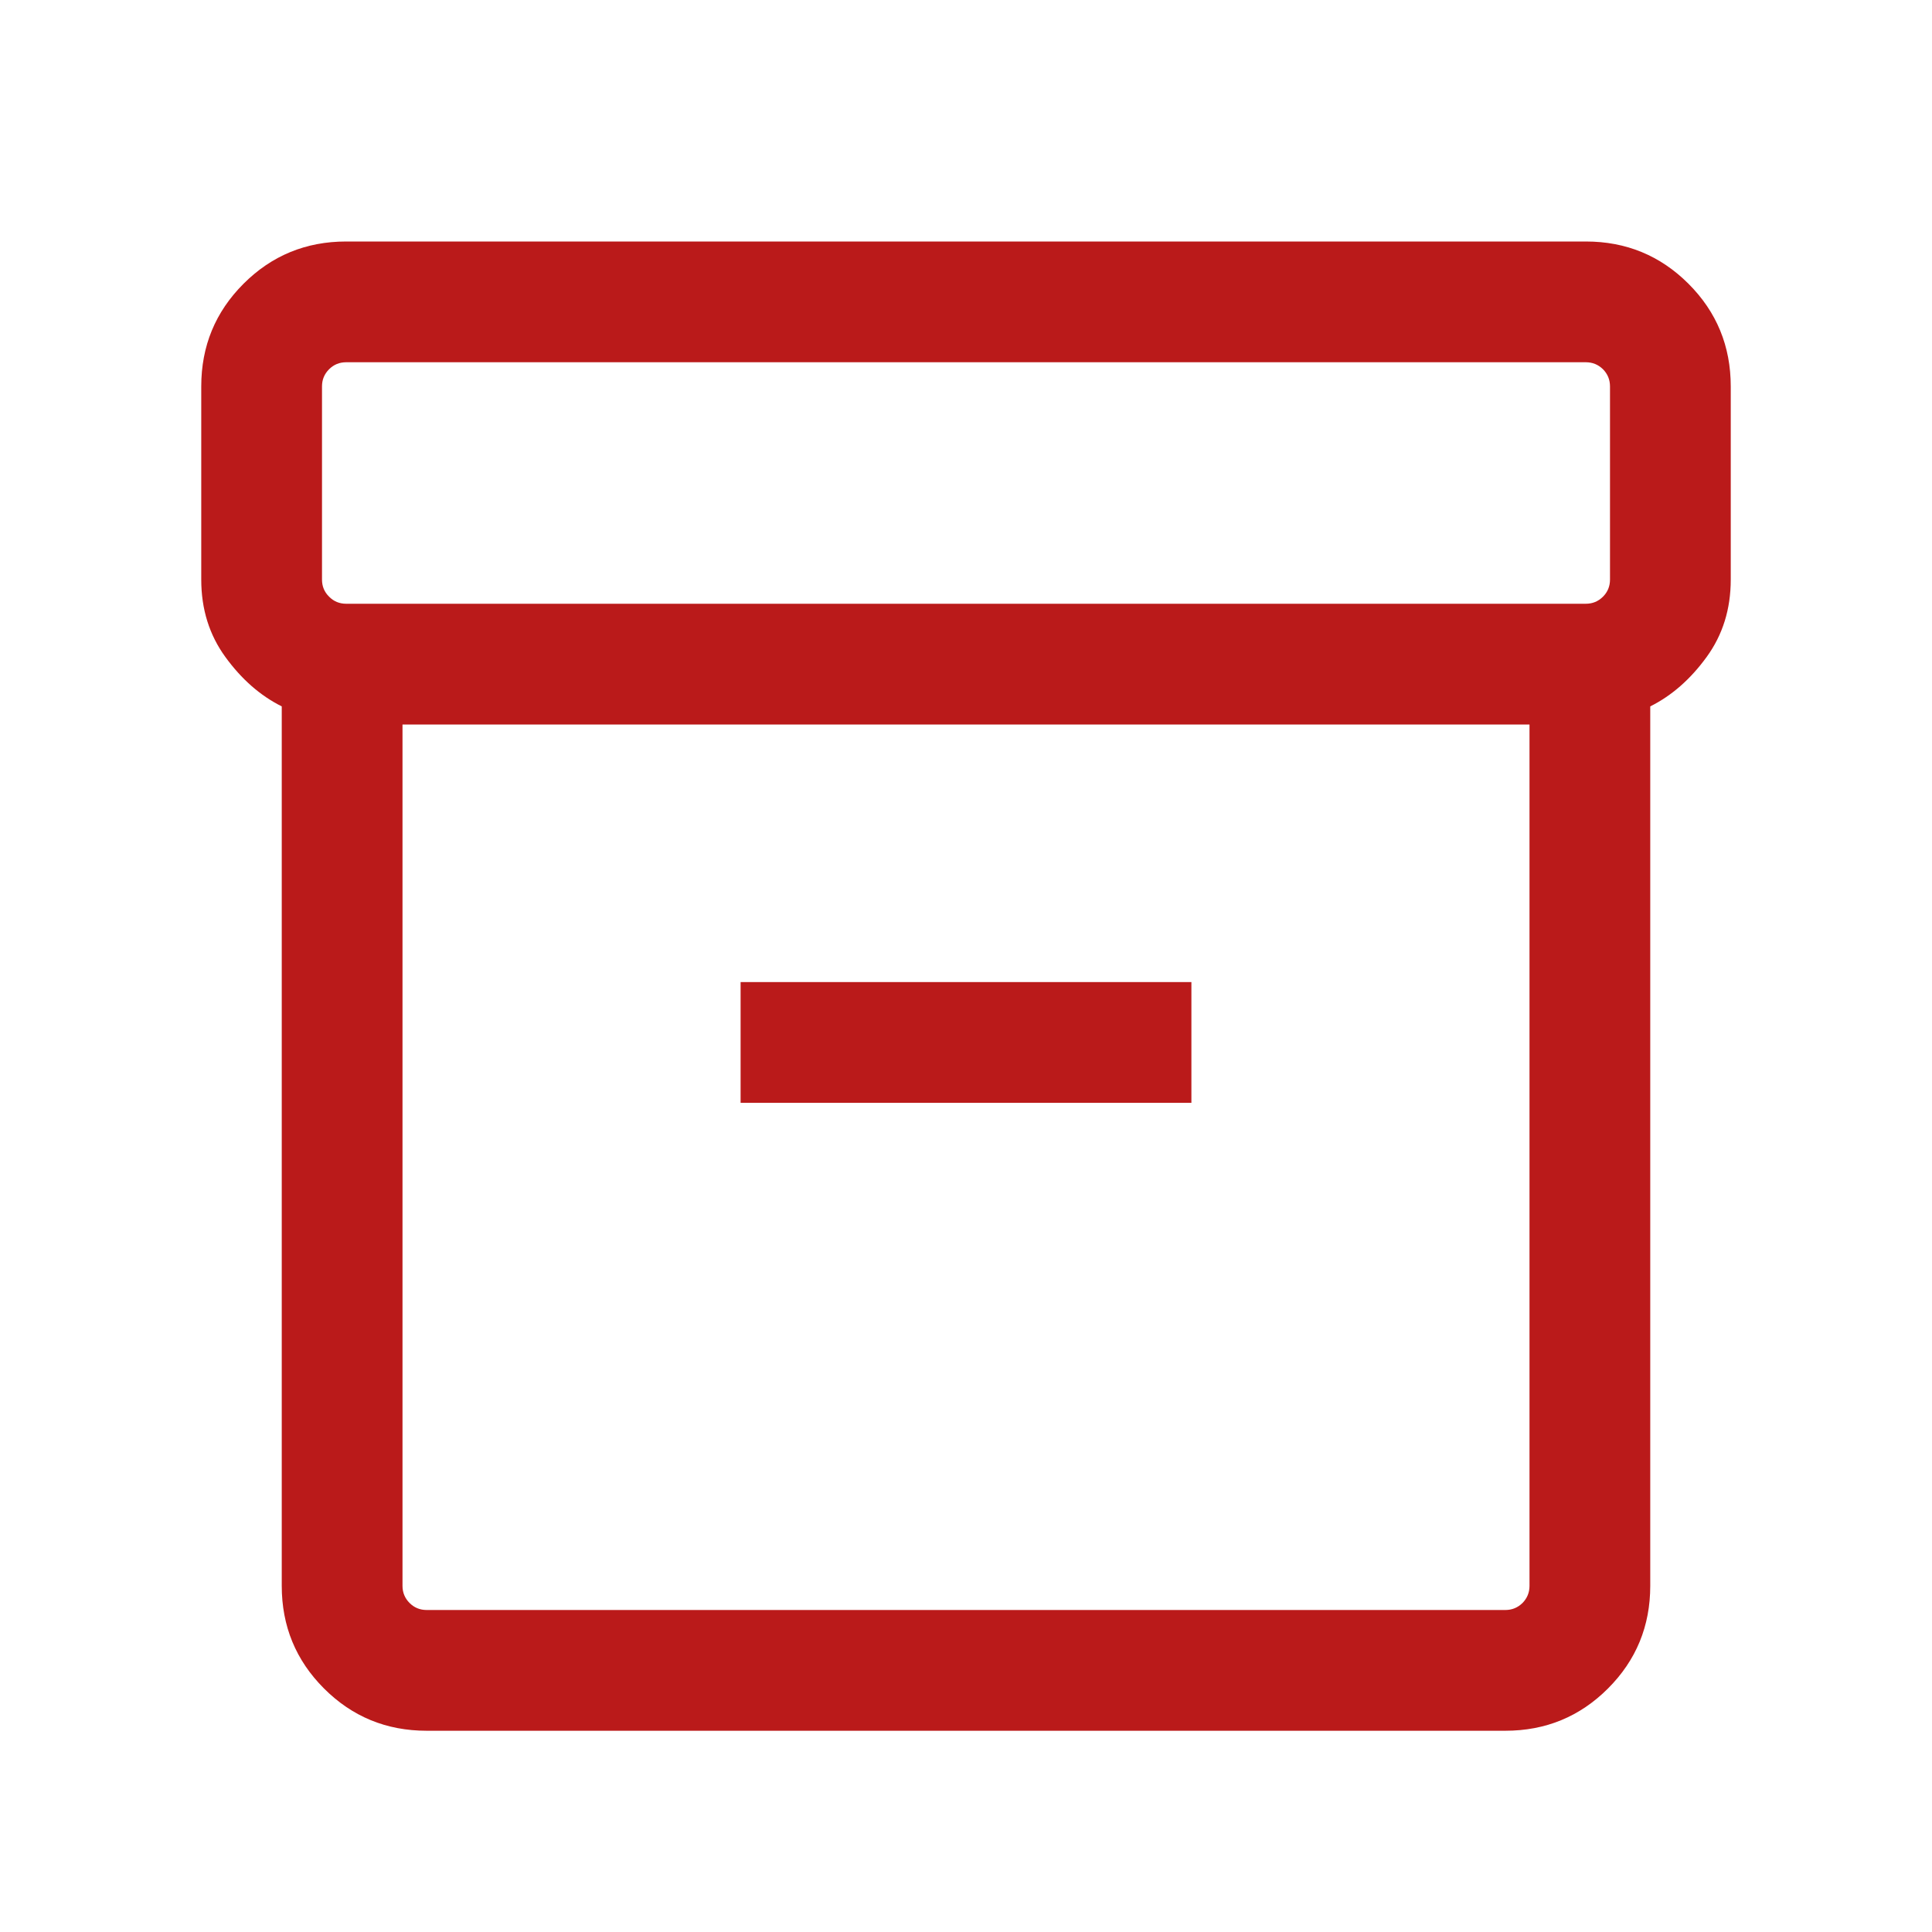 <svg width="24" height="24" viewBox="0 0 24 24" fill="none" xmlns="http://www.w3.org/2000/svg">
<mask id="mask0_1168_28237" style="mask-type:alpha" maskUnits="userSpaceOnUse" x="0" y="0" width="24" height="24">
<rect width="24" height="24" fill="#D9D9D9"/>
</mask>
<g mask="url(#mask0_1168_28237)">
<path d="M3.5 19.7V8.775C3.233 8.642 3 8.437 2.8 8.162C2.6 7.887 2.5 7.567 2.5 7.2V4.8C2.5 4.3 2.675 3.875 3.025 3.525C3.375 3.175 3.8 3 4.3 3H19.7C20.2 3 20.625 3.175 20.975 3.525C21.325 3.875 21.5 4.3 21.5 4.8V7.2C21.5 7.567 21.4 7.887 21.2 8.162C21 8.437 20.767 8.642 20.5 8.775V19.7C20.5 20.2 20.325 20.625 19.975 20.975C19.625 21.325 19.2 21.5 18.7 21.5H5.3C4.8 21.5 4.375 21.325 4.025 20.975C3.675 20.625 3.5 20.2 3.5 19.7ZM5 9V19.7C5 19.783 5.029 19.854 5.088 19.913C5.146 19.971 5.217 20 5.3 20H18.7C18.783 20 18.854 19.971 18.913 19.913C18.971 19.854 19 19.783 19 19.7V9H5ZM19.7 7.5C19.783 7.5 19.854 7.471 19.913 7.412C19.971 7.354 20 7.283 20 7.2V4.8C20 4.717 19.971 4.646 19.913 4.587C19.854 4.529 19.783 4.5 19.7 4.5H4.3C4.217 4.5 4.146 4.529 4.088 4.587C4.029 4.646 4 4.717 4 4.8V7.2C4 7.283 4.029 7.354 4.088 7.412C4.146 7.471 4.217 7.5 4.3 7.5H19.7ZM9.2 13.7H14.8V12.2H9.2V13.7Z" fill="#BA1A1A"/>
</g>
</svg>
